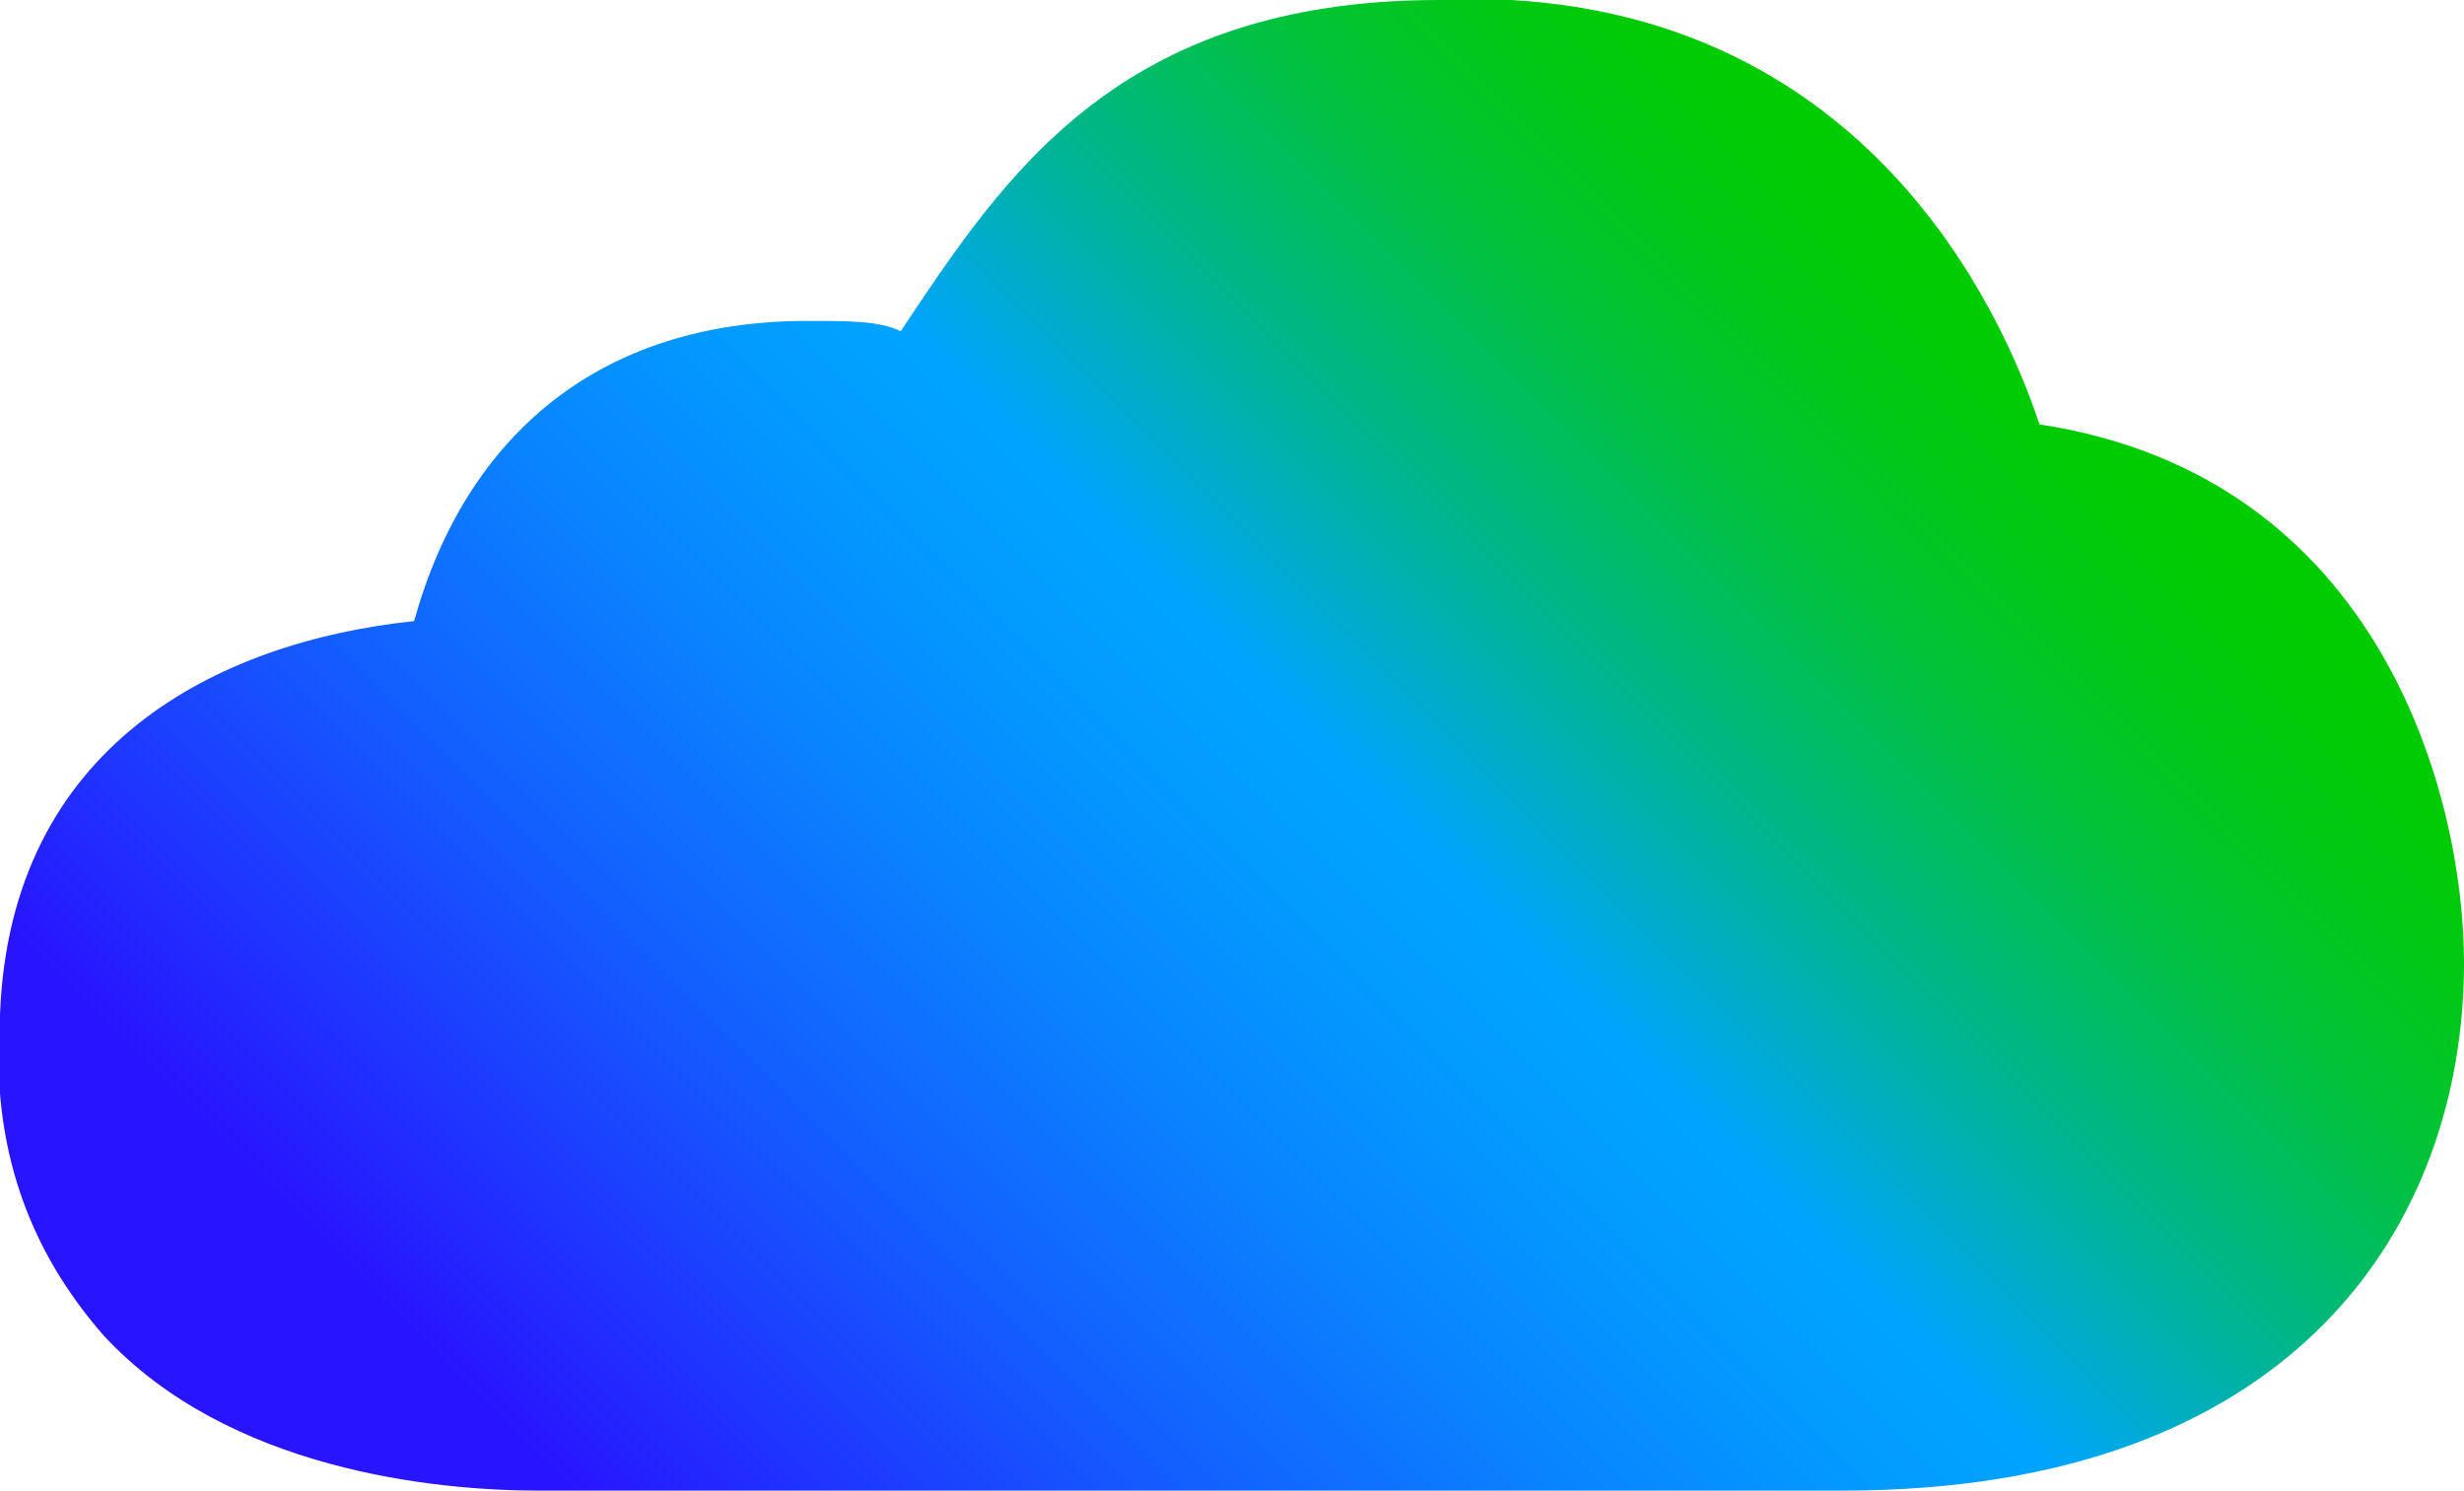 <?xml version="1.0" encoding="utf-8"?>
<!-- Generator: Adobe Illustrator 26.4.1, SVG Export Plug-In . SVG Version: 6.00 Build 0)  -->
<svg version="1.1" id="Layer_1" xmlns="http://www.w3.org/2000/svg" xmlns:xlink="http://www.w3.org/1999/xlink" x="0px" y="0px"
	 viewBox="0 0 23.8 14.4" style="enable-background:new 0 0 23.8 14.4;" xml:space="preserve">
<style type="text/css">
	.st0{fill:url(#SVGID_1_);}
</style>
<linearGradient id="SVGID_1_" gradientUnits="userSpaceOnUse" x1="4.97" y1="0.389" x2="19.36" y2="14.78" gradientTransform="matrix(1 0 0 -1 0 17.2)">
	<stop  offset="0.1" style="stop-color:#2814FF"/>
	<stop  offset="0.143" style="stop-color:#2324FF"/>
	<stop  offset="0.3" style="stop-color:#145BFF"/>
	<stop  offset="0.435" style="stop-color:#0983FF"/>
	<stop  offset="0.542" style="stop-color:#029BFF"/>
	<stop  offset="0.607" style="stop-color:#00A4FF"/>
	<stop  offset="0.655" style="stop-color:#00ACCE"/>
	<stop  offset="0.722" style="stop-color:#00B590"/>
	<stop  offset="0.785" style="stop-color:#00BD5D"/>
	<stop  offset="0.845" style="stop-color:#00C434"/>
	<stop  offset="0.899" style="stop-color:#00C818"/>
	<stop  offset="0.946" style="stop-color:#00CB06"/>
	<stop  offset="0.98" style="stop-color:#00CC00"/>
</linearGradient>
<path class="st0" d="M23.8,9.3c0,2.5-1.6,5.1-6,5.1c-0.1,0-0.2,0-0.3,0H5.6c0,0-0.2,0-0.4,0c-1,0-3-0.2-4.2-1.5
	c-0.7-0.8-1.1-1.8-1-3.1C0.1,7.2,2.1,6.2,4,6c0.5-1.8,1.8-2.9,3.8-2.9c0.4,0,0.7,0,0.9,0.1c1-1.5,2.1-3.2,5.2-3.2c0.2,0,0.4,0,0.7,0
	c3.4,0.2,4.7,2.9,5.1,4.1C23,4.6,23.8,7.7,23.8,9.3z"/>
</svg>
